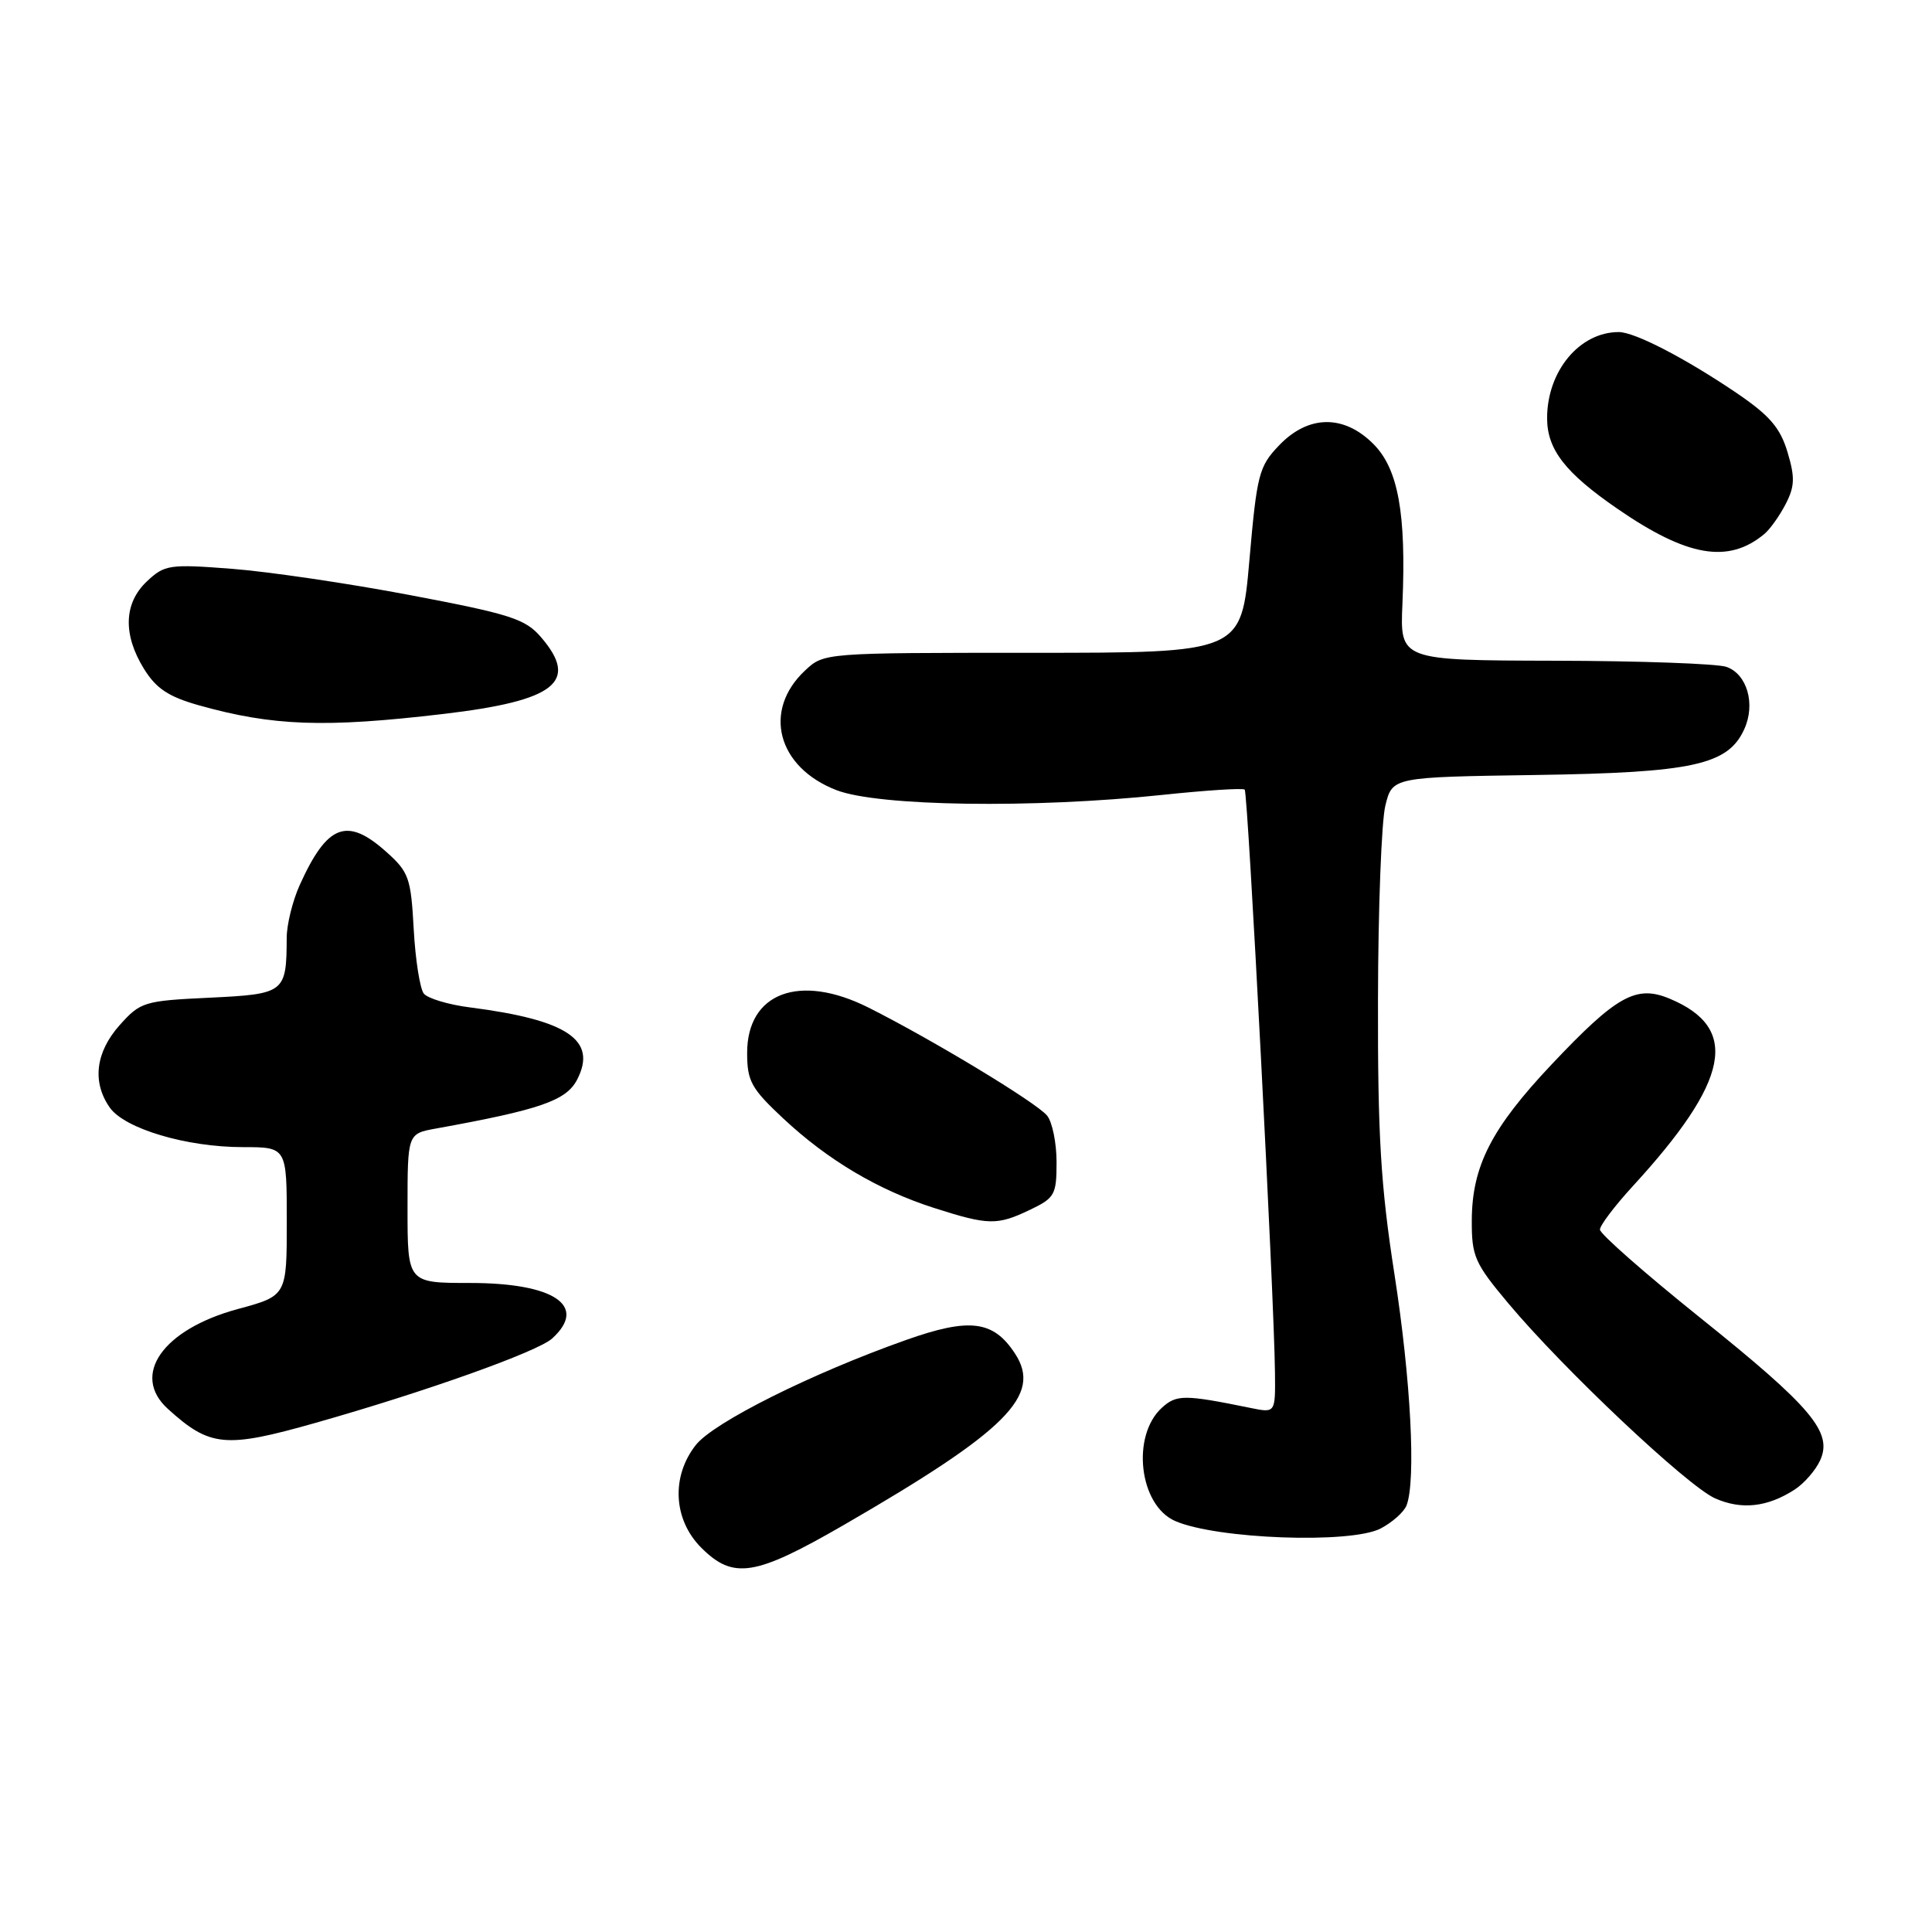<?xml version="1.0" encoding="UTF-8" standalone="no"?>
<!DOCTYPE svg PUBLIC "-//W3C//DTD SVG 1.1//EN" "http://www.w3.org/Graphics/SVG/1.1/DTD/svg11.dtd" >
<svg xmlns="http://www.w3.org/2000/svg" xmlns:xlink="http://www.w3.org/1999/xlink" version="1.1" viewBox="0 0 256 256">
 <g >
 <path fill="currentColor"
d=" M 111.77 202.09 C 133.44 189.56 138.12 184.88 134.49 179.35 C 131.62 174.96 128.48 174.57 120.04 177.56 C 107.53 181.99 94.56 188.47 92.20 191.47 C 88.91 195.65 89.21 201.37 92.92 205.08 C 97.17 209.32 100.03 208.87 111.77 202.09 Z  M 182.93 202.54 C 184.48 201.73 186.04 200.35 186.38 199.46 C 187.64 196.16 186.94 182.76 184.77 168.83 C 182.95 157.12 182.55 150.48 182.59 132.50 C 182.61 120.40 183.05 108.81 183.57 106.73 C 184.50 102.97 184.50 102.97 203.50 102.69 C 224.31 102.38 228.97 101.36 231.12 96.63 C 232.65 93.29 231.50 89.31 228.75 88.36 C 227.51 87.94 217.28 87.57 206.00 87.55 C 185.50 87.50 185.50 87.50 185.83 80.00 C 186.34 68.03 185.27 62.12 181.98 58.83 C 178.06 54.90 173.36 54.97 169.50 59.00 C 166.81 61.80 166.55 62.82 165.55 74.25 C 164.48 86.50 164.48 86.50 136.83 86.50 C 109.21 86.50 109.18 86.50 106.68 88.84 C 101.01 94.14 102.99 101.67 110.84 104.70 C 116.38 106.84 136.87 107.14 154.00 105.33 C 159.78 104.72 164.69 104.40 164.93 104.63 C 165.36 105.03 168.84 171.93 168.94 181.86 C 169.00 187.23 169.00 187.23 165.75 186.57 C 156.94 184.77 155.91 184.77 153.97 186.52 C 149.87 190.24 150.93 199.45 155.71 201.54 C 161.21 203.94 178.95 204.59 182.93 202.54 Z  M 237.80 197.38 C 239.06 196.56 240.58 194.82 241.18 193.50 C 242.87 189.79 240.09 186.48 225.25 174.58 C 217.96 168.73 212.00 163.49 212.00 162.93 C 212.00 162.37 213.95 159.80 216.32 157.21 C 229.21 143.17 230.58 136.23 221.24 132.33 C 216.80 130.47 214.21 131.92 205.58 141.06 C 197.62 149.50 195.05 154.52 195.02 161.70 C 195.00 166.47 195.40 167.38 199.86 172.70 C 207.18 181.44 223.59 196.91 227.26 198.54 C 230.77 200.09 234.19 199.71 237.80 197.38 Z  M 41.80 188.54 C 56.37 184.41 71.21 179.12 73.16 177.36 C 77.93 173.03 73.45 170.00 62.28 170.00 C 54.00 170.00 54.00 170.00 54.00 160.11 C 54.00 150.22 54.00 150.22 57.75 149.54 C 71.58 147.04 75.03 145.84 76.47 143.06 C 79.18 137.82 75.22 135.15 62.30 133.49 C 59.44 133.13 56.68 132.30 56.16 131.66 C 55.65 131.02 55.04 127.18 54.82 123.13 C 54.45 116.32 54.18 115.55 51.19 112.88 C 45.97 108.21 43.36 109.21 39.71 117.28 C 38.77 119.37 37.99 122.52 37.99 124.28 C 37.96 131.55 37.74 131.72 27.77 132.20 C 19.08 132.61 18.61 132.76 15.86 135.83 C 12.66 139.42 12.18 143.38 14.54 146.75 C 16.51 149.56 24.70 152.00 32.18 152.00 C 38.00 152.00 38.00 152.00 38.00 161.85 C 38.00 171.70 38.00 171.70 31.49 173.46 C 21.55 176.16 17.31 182.22 22.25 186.69 C 27.82 191.74 29.84 191.93 41.80 188.54 Z  M 136.47 160.31 C 139.76 158.74 140.00 158.31 140.00 154.01 C 140.00 151.46 139.44 148.69 138.75 147.83 C 137.37 146.12 123.54 137.76 115.08 133.51 C 105.95 128.93 99.00 131.53 99.00 139.52 C 99.00 143.25 99.54 144.23 103.76 148.18 C 109.69 153.73 116.39 157.70 123.80 160.07 C 130.97 162.36 132.12 162.39 136.47 160.31 Z  M 58.77 94.60 C 73.62 92.85 76.79 90.35 71.67 84.41 C 69.61 82.01 67.61 81.37 54.42 78.87 C 46.22 77.31 35.55 75.74 30.73 75.37 C 22.45 74.73 21.81 74.83 19.48 77.02 C 16.40 79.91 16.26 84.07 19.08 88.63 C 20.69 91.23 22.33 92.32 26.33 93.45 C 36.15 96.21 43.02 96.46 58.77 94.60 Z  M 233.78 70.76 C 234.52 70.15 235.79 68.37 236.60 66.81 C 237.82 64.45 237.86 63.26 236.85 59.89 C 235.88 56.67 234.48 55.04 230.07 52.05 C 223.24 47.43 216.61 44.00 214.49 44.00 C 209.30 44.00 205.00 49.17 205.00 55.41 C 205.00 59.56 207.40 62.65 214.31 67.41 C 223.57 73.79 229.01 74.73 233.78 70.76 Z "/>
</g>
</svg>